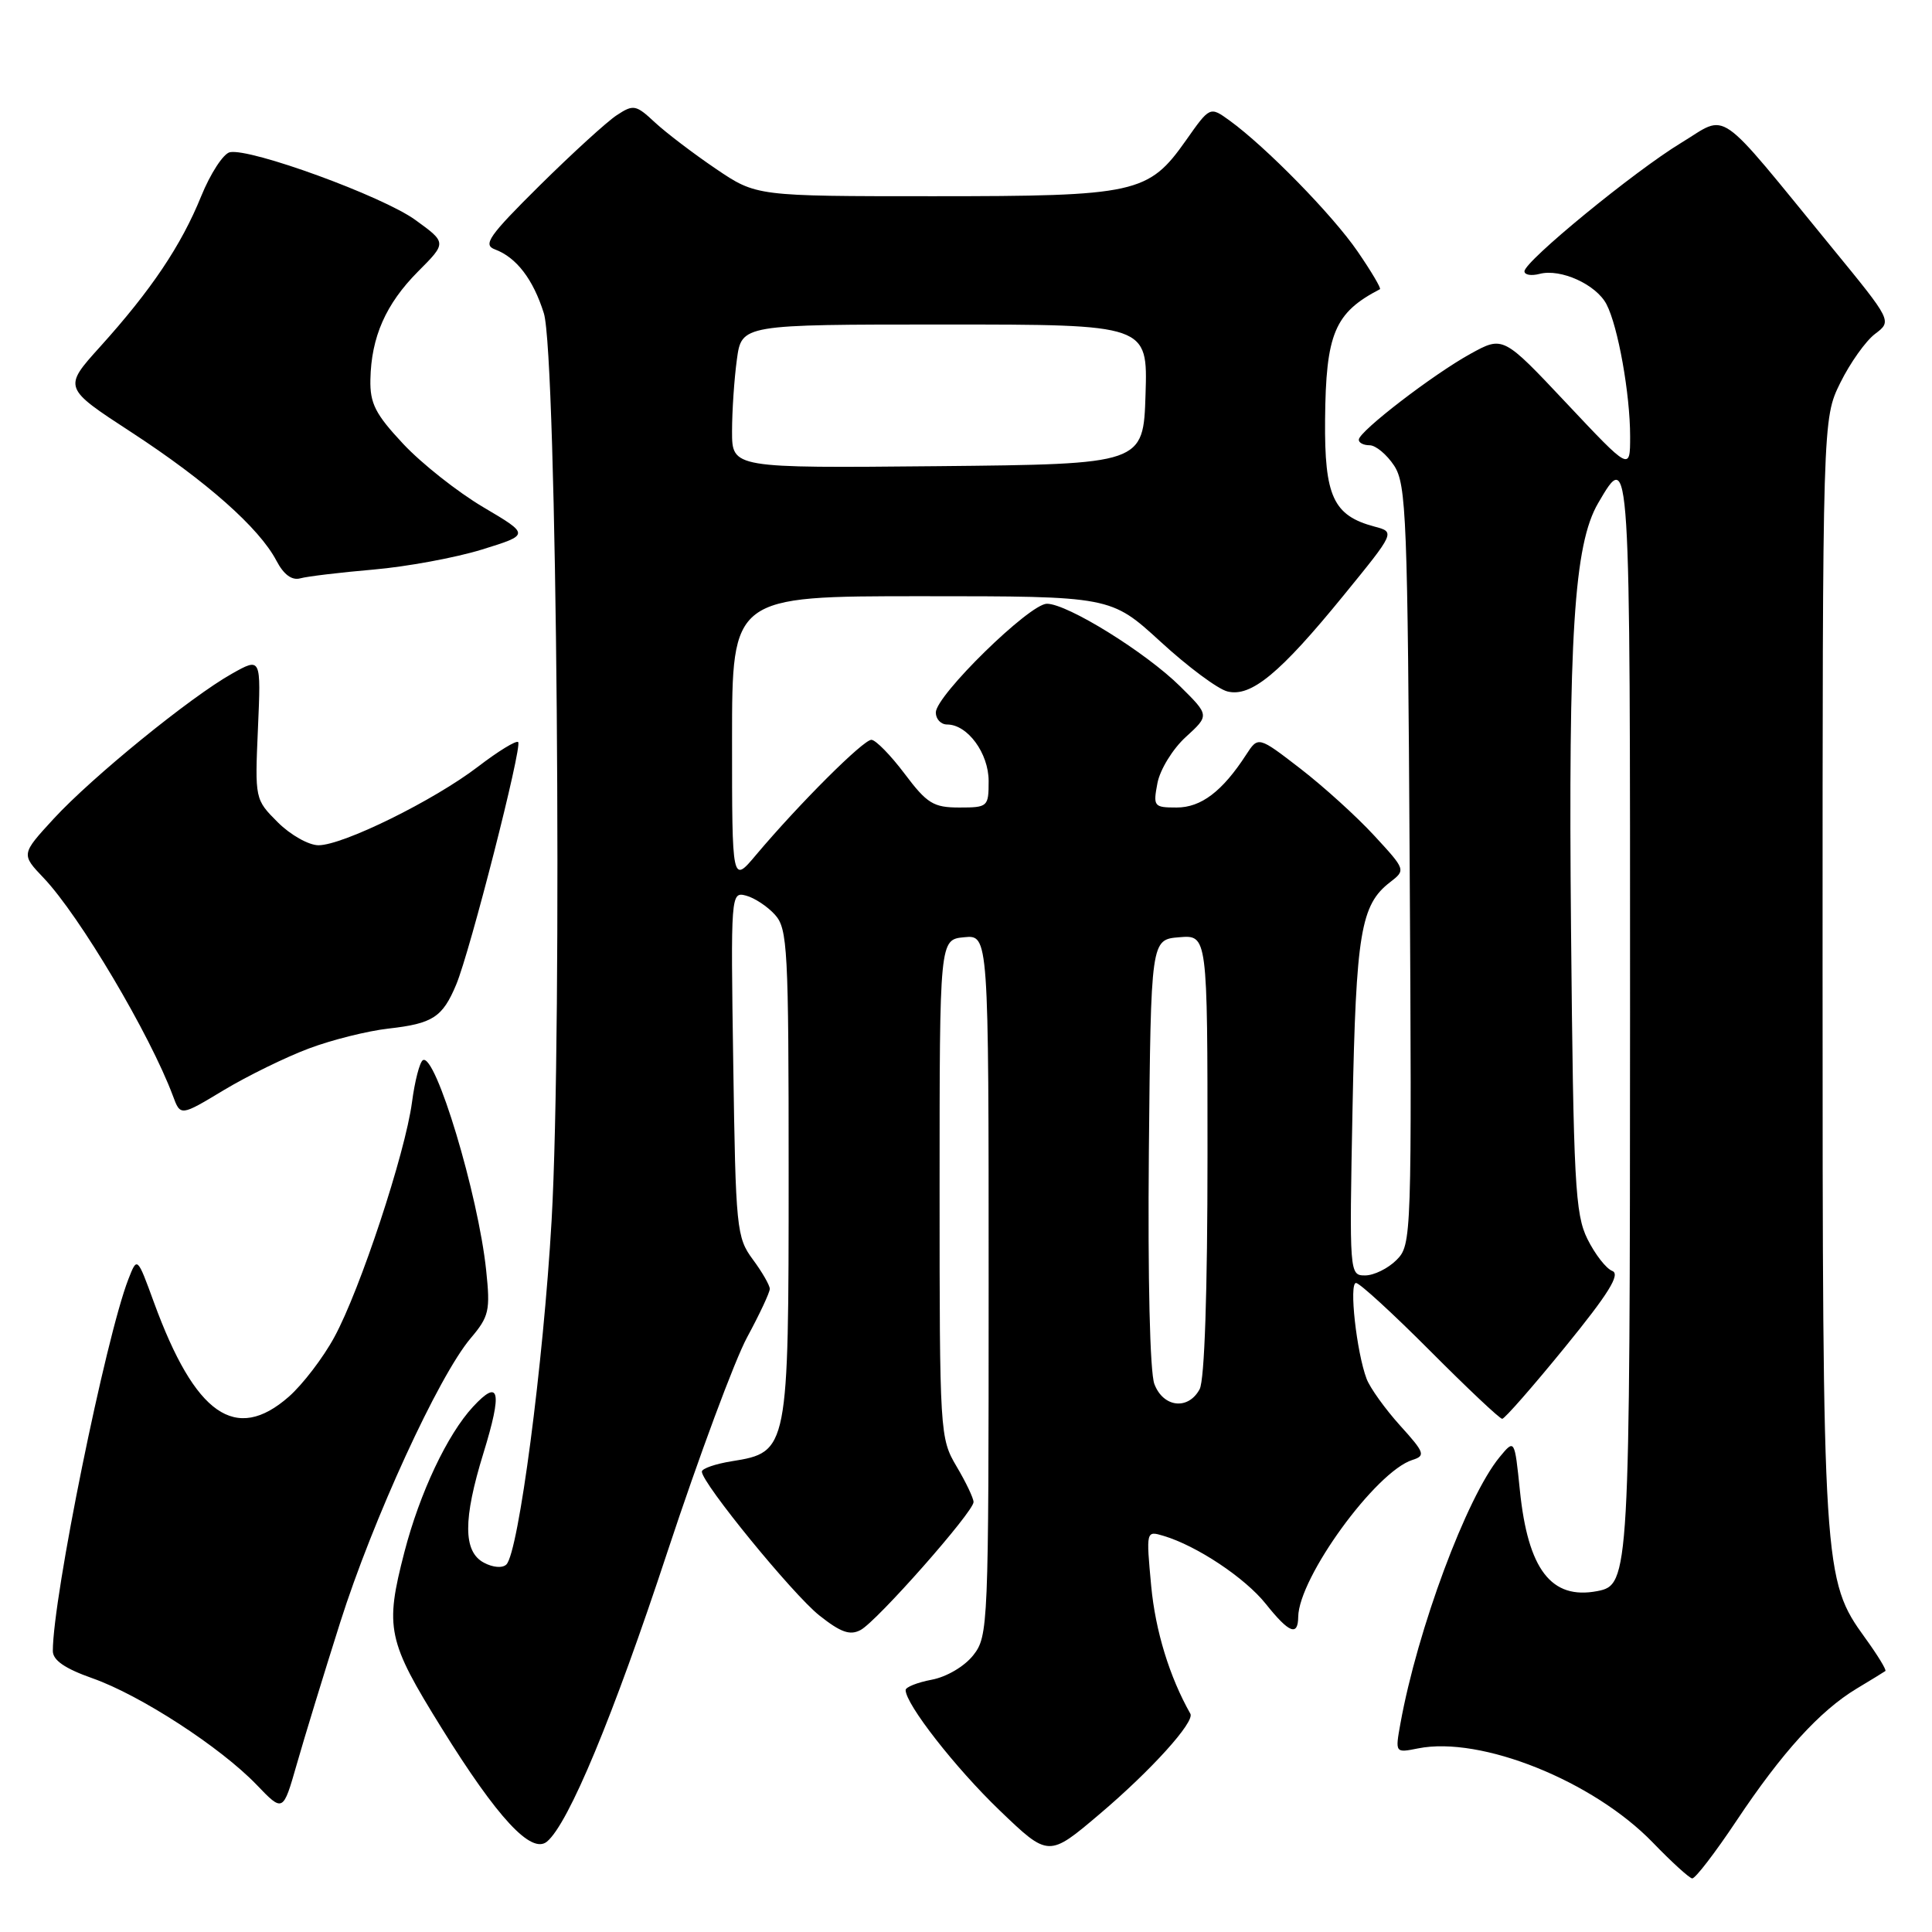 <?xml version="1.0" encoding="UTF-8" standalone="no"?>
<!DOCTYPE svg PUBLIC "-//W3C//DTD SVG 1.1//EN" "http://www.w3.org/Graphics/SVG/1.1/DTD/svg11.dtd" >
<svg xmlns="http://www.w3.org/2000/svg" xmlns:xlink="http://www.w3.org/1999/xlink" version="1.1" viewBox="0 0 256 256">
 <g >
 <path fill="currentColor"
d=" M 230.10 241.25 C 236.14 232.19 241.12 226.71 246.00 223.76 C 247.93 222.60 249.65 221.55 249.82 221.42 C 250.00 221.29 248.79 219.31 247.13 217.02 C 241.58 209.35 241.50 208.15 241.50 128.50 C 241.50 55.50 241.50 55.50 243.85 50.72 C 245.15 48.09 247.22 45.17 248.46 44.24 C 250.71 42.54 250.71 42.54 242.76 32.83 C 227.12 13.72 229.10 15.09 222.76 18.93 C 216.56 22.69 202.00 34.63 202.00 35.95 C 202.00 36.43 202.90 36.58 204.01 36.29 C 206.80 35.56 211.51 37.70 212.87 40.32 C 214.40 43.25 216.00 52.22 216.00 57.83 C 216.00 62.39 216.00 62.39 207.58 53.44 C 199.17 44.50 199.17 44.50 194.83 46.89 C 189.90 49.61 180.12 57.12 180.05 58.25 C 180.02 58.66 180.66 59.00 181.48 59.00 C 182.29 59.00 183.75 60.22 184.73 61.70 C 186.35 64.19 186.52 68.53 186.79 114.66 C 187.08 164.13 187.05 164.95 185.04 166.96 C 183.92 168.08 182.05 169.00 180.89 169.00 C 178.80 169.00 178.79 168.85 179.22 146.75 C 179.68 123.60 180.30 119.89 184.20 116.89 C 186.28 115.28 186.27 115.25 182.09 110.72 C 179.78 108.21 175.38 104.22 172.31 101.85 C 166.72 97.54 166.72 97.54 165.11 100.02 C 161.97 104.86 159.15 107.00 155.92 107.00 C 152.88 107.00 152.78 106.86 153.37 103.75 C 153.72 101.96 155.40 99.22 157.13 97.65 C 160.26 94.79 160.26 94.79 156.38 90.95 C 151.82 86.44 141.44 80.00 138.72 80.00 C 136.42 80.00 124.00 92.16 124.00 94.41 C 124.00 95.28 124.67 96.00 125.50 96.00 C 128.21 96.00 131.00 99.81 131.00 103.50 C 131.00 106.90 130.89 107.00 127.12 107.00 C 123.69 107.00 122.84 106.48 119.87 102.53 C 118.02 100.07 116.04 98.05 115.47 98.03 C 114.41 98.00 105.88 106.52 100.18 113.28 C 97.00 117.07 97.00 117.07 97.00 98.03 C 97.00 79.00 97.00 79.00 122.10 79.00 C 147.19 79.00 147.19 79.00 153.77 85.02 C 157.38 88.34 161.37 91.31 162.64 91.62 C 165.76 92.41 169.60 89.24 178.02 78.91 C 184.88 70.50 184.88 70.50 182.11 69.77 C 176.67 68.32 175.49 65.76 175.58 55.63 C 175.68 44.19 176.84 41.44 182.85 38.32 C 183.04 38.22 181.71 35.97 179.89 33.32 C 176.57 28.48 167.74 19.46 162.91 15.96 C 160.32 14.09 160.32 14.09 157.14 18.61 C 152.17 25.65 150.58 26.00 123.64 26.00 C 100.22 26.00 100.22 26.00 94.86 22.37 C 91.91 20.37 88.28 17.61 86.79 16.23 C 84.26 13.87 83.94 13.81 81.73 15.26 C 80.43 16.11 75.84 20.30 71.52 24.57 C 64.76 31.27 63.94 32.44 65.59 33.05 C 68.43 34.11 70.65 37.01 72.06 41.50 C 73.79 46.97 74.55 136.22 73.09 161.72 C 72.00 180.70 68.72 205.68 67.10 207.30 C 66.59 207.81 65.32 207.71 64.11 207.06 C 61.36 205.59 61.35 201.32 64.06 192.54 C 66.59 184.33 66.20 182.60 62.68 186.40 C 59.27 190.08 55.62 197.82 53.59 205.64 C 50.97 215.76 51.32 217.38 58.53 229.00 C 65.93 240.92 70.41 245.74 72.48 244.02 C 75.34 241.64 81.24 227.46 88.44 205.62 C 92.60 193.03 97.35 180.24 99.00 177.19 C 100.65 174.14 102.00 171.26 102.00 170.78 C 102.00 170.31 100.99 168.55 99.75 166.88 C 97.60 163.97 97.48 162.84 97.16 140.99 C 96.82 118.44 96.84 118.15 98.84 118.67 C 99.96 118.96 101.69 120.10 102.69 121.21 C 104.36 123.06 104.50 125.71 104.50 155.40 C 104.50 192.13 104.44 192.43 96.98 193.62 C 94.79 193.97 93.00 194.59 93.00 195.00 C 93.00 196.51 105.04 211.25 108.56 214.05 C 111.40 216.30 112.63 216.74 114.04 215.98 C 116.21 214.82 129.00 200.33 129.00 199.03 C 129.00 198.52 127.99 196.40 126.75 194.31 C 124.54 190.57 124.50 189.93 124.50 157.50 C 124.50 124.50 124.50 124.50 127.75 124.19 C 131.00 123.87 131.00 123.87 131.00 170.30 C 131.00 215.54 130.95 216.80 128.96 219.33 C 127.79 220.81 125.43 222.20 123.46 222.57 C 121.56 222.93 120.00 223.55 120.00 223.94 C 120.00 225.81 126.59 234.25 132.44 239.87 C 138.94 246.11 138.94 246.11 145.72 240.36 C 152.52 234.60 158.34 228.16 157.73 227.08 C 154.96 222.18 153.10 216.11 152.54 210.16 C 151.86 202.82 151.86 202.82 154.18 203.51 C 158.60 204.83 164.98 209.08 167.73 212.53 C 170.81 216.39 171.99 216.86 172.02 214.25 C 172.09 209.03 182.30 194.99 187.15 193.45 C 188.92 192.89 188.78 192.49 185.50 188.87 C 183.53 186.68 181.54 183.91 181.08 182.70 C 179.75 179.17 178.73 170.00 179.68 170.00 C 180.15 170.00 184.57 174.05 189.50 179.00 C 194.43 183.95 198.72 188.00 199.05 188.00 C 199.37 188.00 203.12 183.72 207.38 178.49 C 213.15 171.41 214.74 168.84 213.64 168.41 C 212.82 168.10 211.34 166.19 210.34 164.17 C 208.71 160.87 208.49 156.77 208.17 123.21 C 207.80 84.19 208.56 72.15 211.76 66.67 C 216.02 59.38 216.00 59.12 215.99 134.17 C 215.97 208.97 215.91 210.01 211.65 210.83 C 205.55 212.00 202.46 207.98 201.39 197.46 C 200.69 190.67 200.69 190.67 198.70 193.08 C 194.34 198.38 187.82 215.89 185.56 228.39 C 184.86 232.28 184.86 232.28 187.91 231.67 C 196.22 230.01 211.09 235.97 219.00 244.14 C 221.47 246.70 223.82 248.84 224.22 248.90 C 224.62 248.95 227.26 245.51 230.10 241.25 Z  M 45.07 215.00 C 49.40 201.34 58.12 182.34 62.36 177.33 C 64.81 174.44 64.98 173.66 64.42 168.33 C 63.37 158.28 57.69 139.46 56.03 140.48 C 55.61 140.74 54.96 143.25 54.59 146.06 C 53.69 152.82 47.71 170.93 44.31 177.16 C 42.83 179.90 40.10 183.46 38.27 185.07 C 31.23 191.25 25.85 187.49 20.40 172.58 C 18.18 166.50 18.18 166.50 17.01 169.50 C 14.00 177.24 7.00 211.66 7.00 218.76 C 7.00 219.99 8.59 221.09 12.25 222.38 C 18.58 224.61 29.20 231.50 34.00 236.49 C 37.50 240.14 37.50 240.14 39.31 233.82 C 40.30 230.34 42.89 221.88 45.07 215.00 Z  M 40.93 138.93 C 43.98 137.78 48.73 136.60 51.49 136.29 C 57.35 135.63 58.64 134.79 60.45 130.46 C 62.30 126.03 69.23 98.90 68.66 98.33 C 68.41 98.07 66.01 99.54 63.35 101.58 C 57.49 106.07 45.45 112.00 42.20 112.00 C 40.91 112.00 38.48 110.63 36.81 108.96 C 33.78 105.93 33.77 105.89 34.18 96.51 C 34.59 87.10 34.59 87.10 30.73 89.27 C 25.23 92.36 12.23 102.94 7.13 108.47 C 2.79 113.19 2.79 113.19 5.79 116.34 C 10.55 121.35 19.87 137.07 22.91 145.20 C 23.91 147.91 23.91 147.91 29.65 144.45 C 32.80 142.56 37.88 140.07 40.93 138.93 Z  M 49.50 75.47 C 53.89 75.09 60.35 73.90 63.85 72.82 C 70.21 70.85 70.21 70.85 64.03 67.20 C 60.63 65.19 55.85 61.41 53.42 58.81 C 49.74 54.88 49.01 53.45 49.08 50.29 C 49.19 44.65 51.12 40.28 55.38 35.99 C 59.20 32.16 59.20 32.16 55.03 29.14 C 50.68 25.99 33.19 19.61 30.46 20.17 C 29.60 20.35 27.88 22.99 26.65 26.02 C 24.01 32.53 20.03 38.45 13.27 45.94 C 8.36 51.38 8.36 51.38 17.43 57.29 C 27.35 63.76 34.35 69.95 36.63 74.30 C 37.60 76.15 38.68 76.94 39.80 76.63 C 40.74 76.37 45.10 75.85 49.50 75.47 Z  M 152.96 183.39 C 152.37 181.83 152.08 169.50 152.23 152.64 C 152.50 124.50 152.50 124.50 156.25 124.19 C 160.00 123.88 160.00 123.88 160.00 153.01 C 160.00 171.17 159.61 182.86 158.96 184.07 C 157.46 186.88 154.14 186.51 152.96 183.39 Z  M 97.00 57.16 C 97.00 54.47 97.29 50.19 97.64 47.64 C 98.27 43.00 98.27 43.00 125.17 43.00 C 152.08 43.00 152.08 43.00 151.79 52.25 C 151.50 61.50 151.50 61.50 124.25 61.77 C 97.00 62.03 97.00 62.03 97.00 57.16 Z "/>
</g>
</svg>